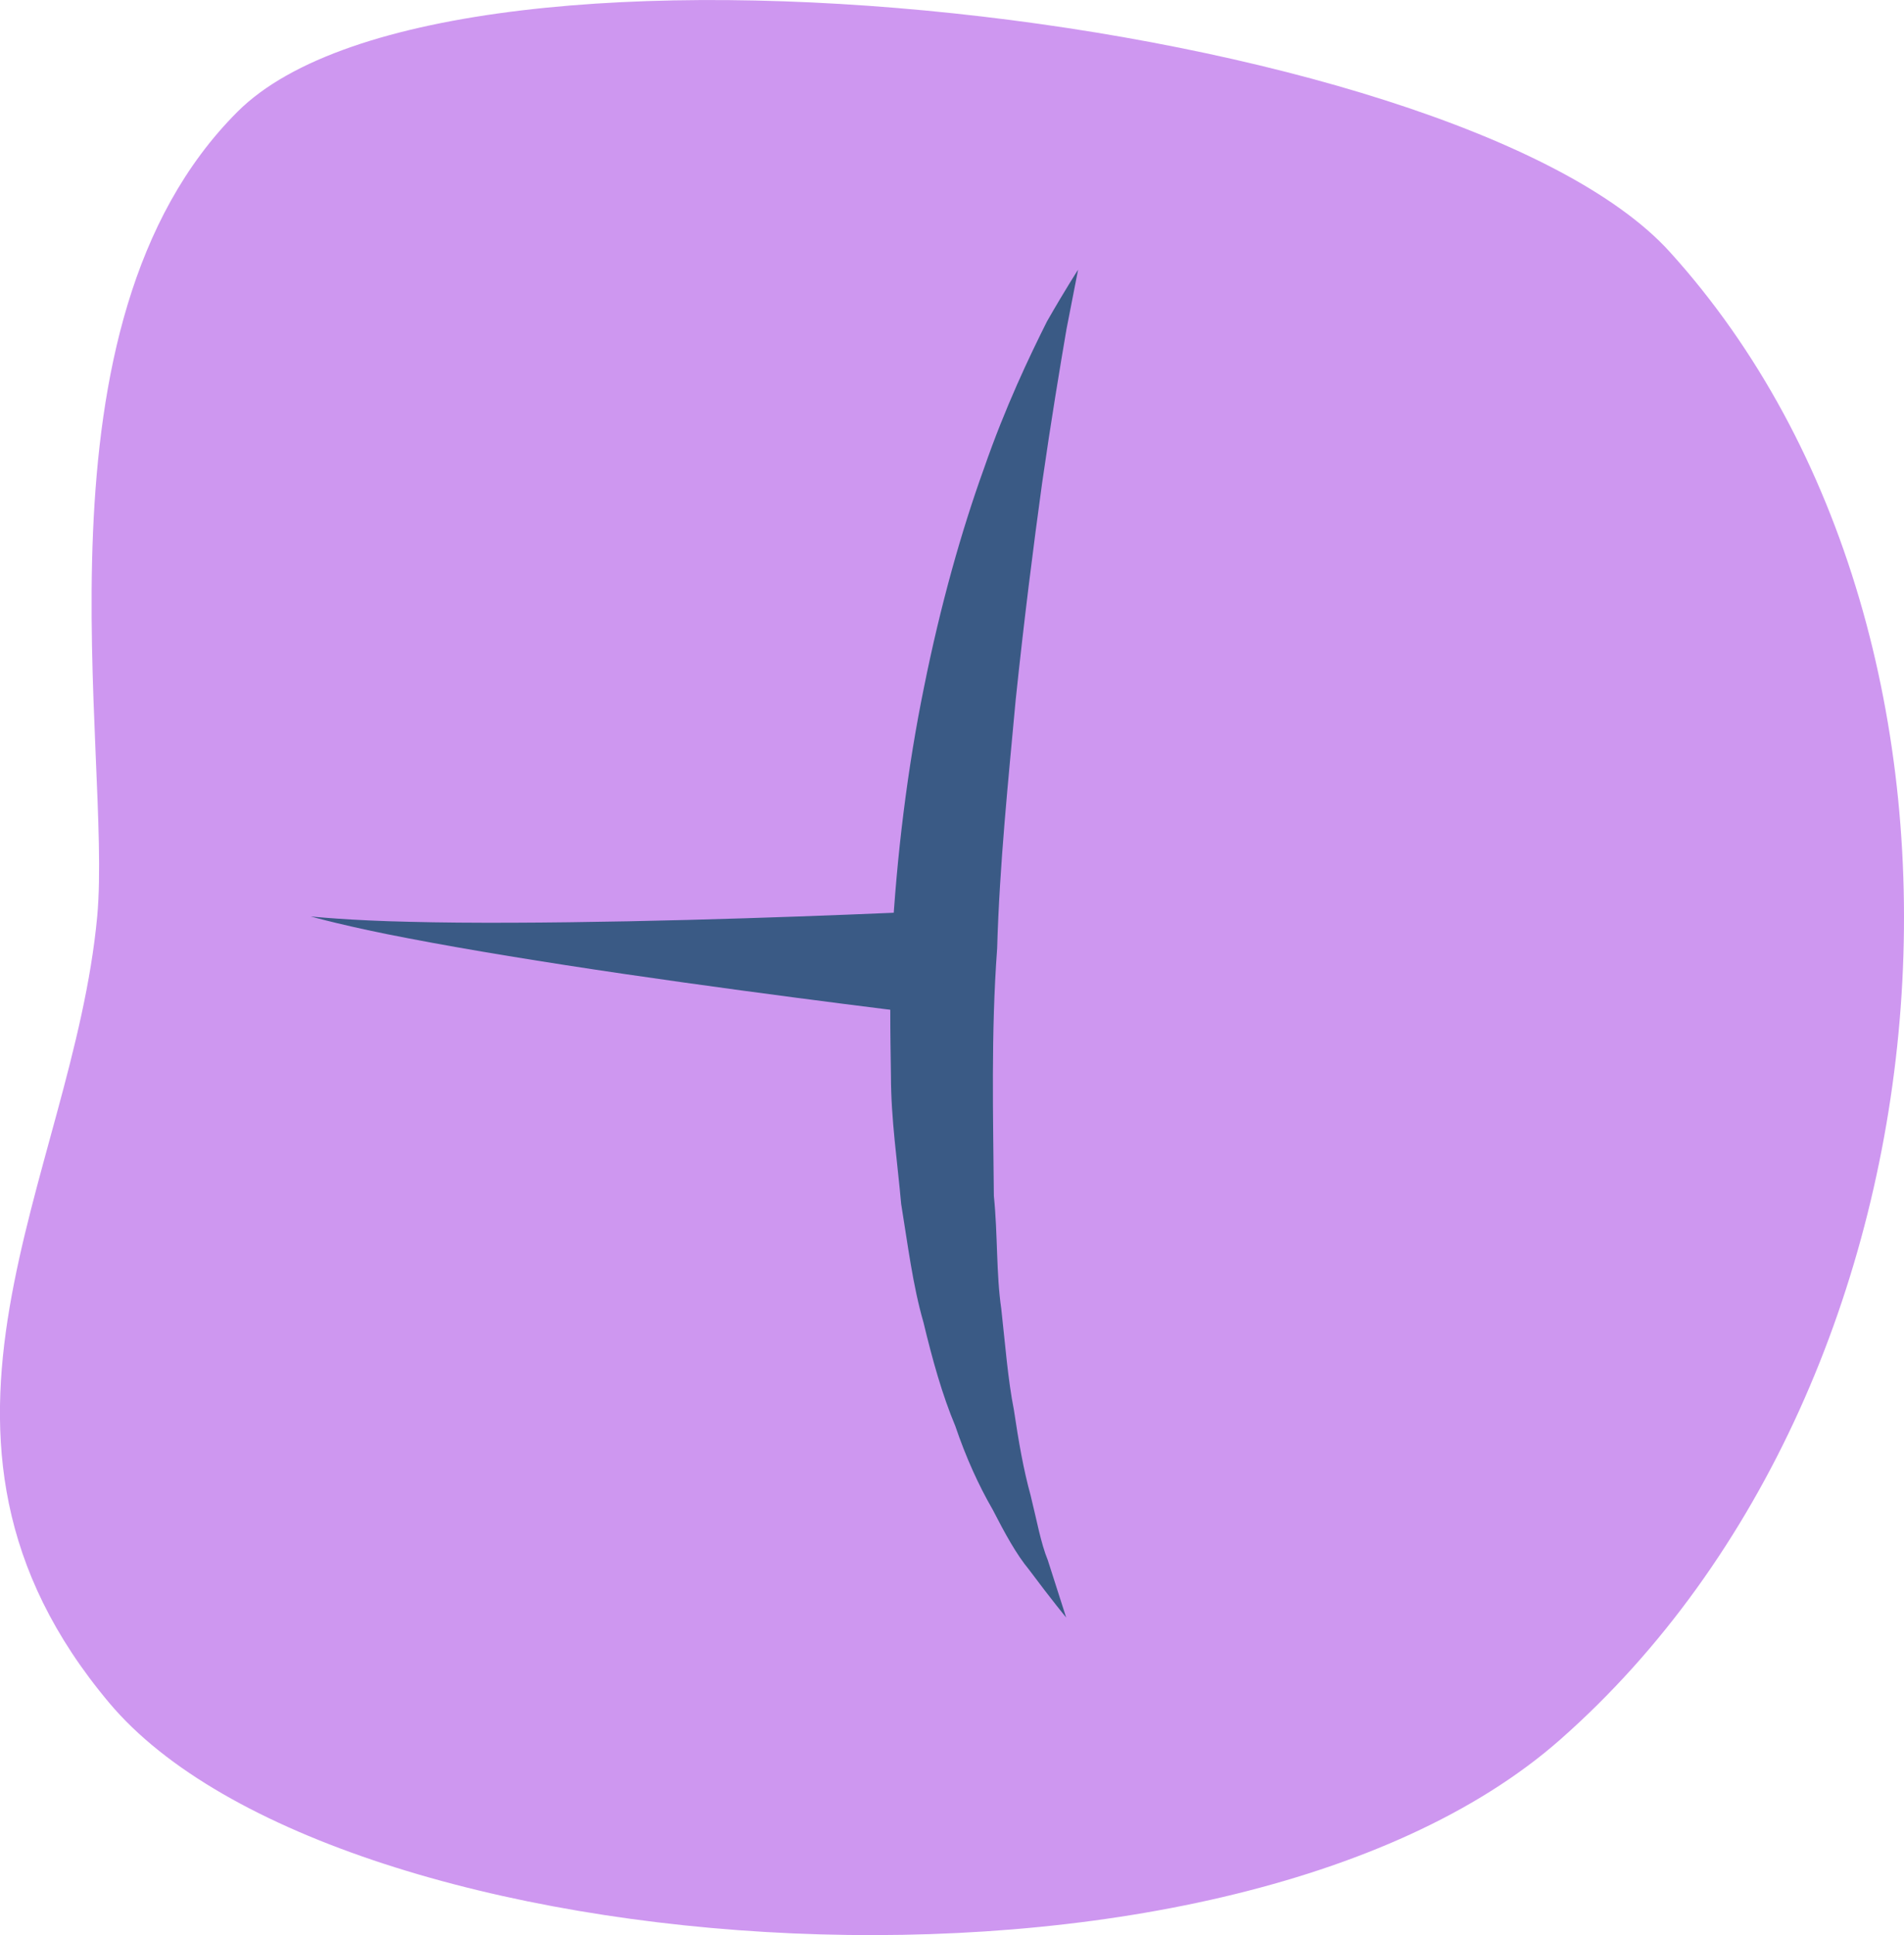 <?xml version="1.0" encoding="UTF-8"?><svg id="Layer_2" xmlns="http://www.w3.org/2000/svg" viewBox="0 0 110.08 111.85"><defs><style>.cls-1{fill:#ce97f0;}.cls-2{isolation:isolate;}.cls-3{fill:#3a5a85;}</style></defs><g id="Layer_1-2"><g id="Layer_1-3"><g class="cls-2"><path class="cls-1" d="M13.73,6.46C1.39,18.79,6.5,43.48,5.62,52.97c-1.41,15.16-12.33,29.95,.7,45.46,13.04,15.51,64.37,19.3,83.88,2.12,23.61-20.79,26.78-63.43,6.34-85.99C84.19,.93,26.07-5.88,13.73,6.46Z"/></g><path class="cls-3" d="M56.88,27.1c-1.3,3.6-2.51,7.9-3.45,12.58-.96,4.68-1.59,9.75-1.87,14.86-.13,2.55-.09,5.12-.05,7.64,0,2.52,.38,5.01,.59,7.4,.39,2.39,.67,4.7,1.29,6.85,.52,2.16,1.08,4.18,1.84,5.99,.62,1.83,1.36,3.45,2.16,4.83,.72,1.4,1.37,2.59,2.1,3.47,1.35,1.81,2.15,2.77,2.15,2.77,0,0-.38-1.2-1.06-3.31-.41-1-.64-2.32-1-3.77-.4-1.44-.69-3.09-.96-4.91-.35-1.78-.5-3.77-.73-5.84-.3-2.05-.2-4.29-.43-6.54-.04-4.56-.17-9.42,.19-14.3,.14-4.88,.65-9.76,1.07-14.35,.48-4.58,1.02-8.86,1.53-12.55,.53-3.69,1.04-6.73,1.41-8.9,.43-2.18,.67-3.43,.67-3.43,0,0-.7,1.07-1.8,2.99-1,2-2.4,4.91-3.65,8.52Z"/><path class="cls-3" d="M23.7,53.28c-3.45-.07-5.74-.31-5.74-.31,0,0,2.22,.62,5.63,1.26,3.41,.66,7.97,1.4,12.54,2.07,9.14,1.34,18.34,2.43,18.34,2.43l.21-6.11s-9.17,.45-18.36,.63c-4.59,.09-9.18,.12-12.62,.03Z"/></g></g></svg>